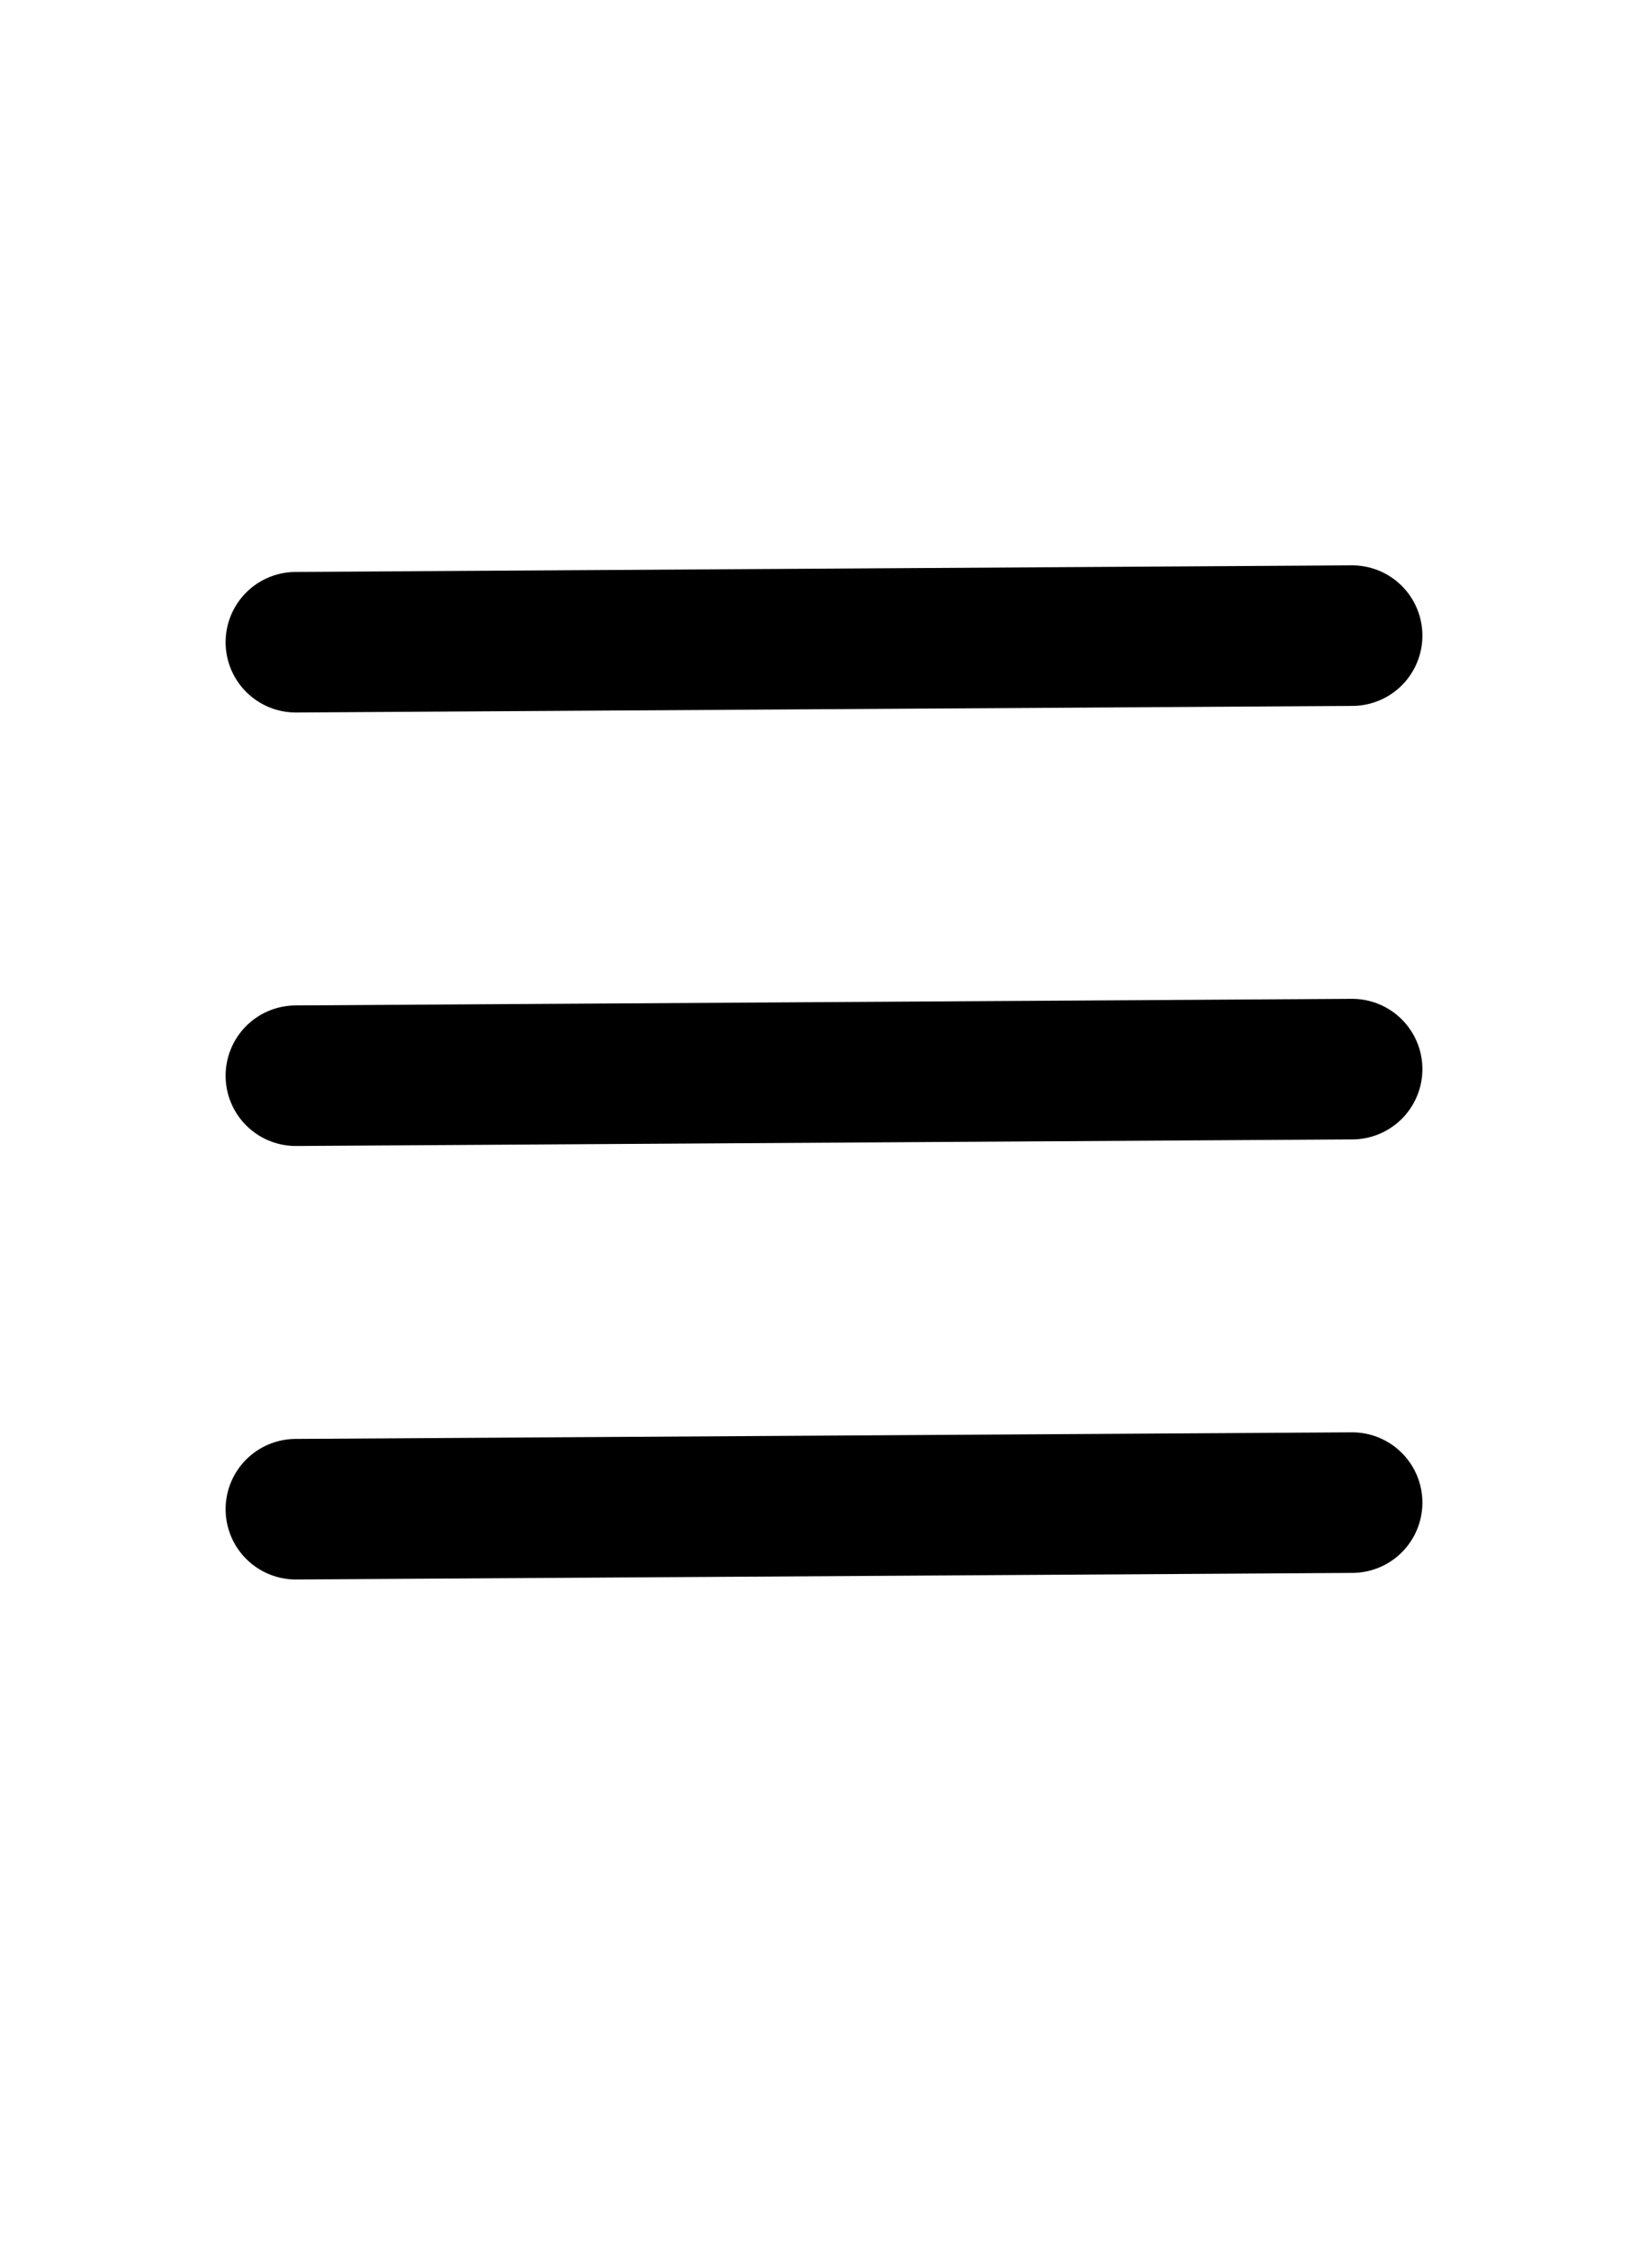 <svg xmlns="http://www.w3.org/2000/svg" viewBox="0 0 576 792" enable-background="new 0 0 576 792"><style type="text/css">.st0{fill:none;stroke:#000000;stroke-width:49.095;stroke-linecap:round;stroke-miterlimit:10;}</style><path class="st0" d="M103.4 224.3l369.2-2.3M103.4 375.7l369.2-2.3M103.4 527.1l369.2-2.3"/></svg>
